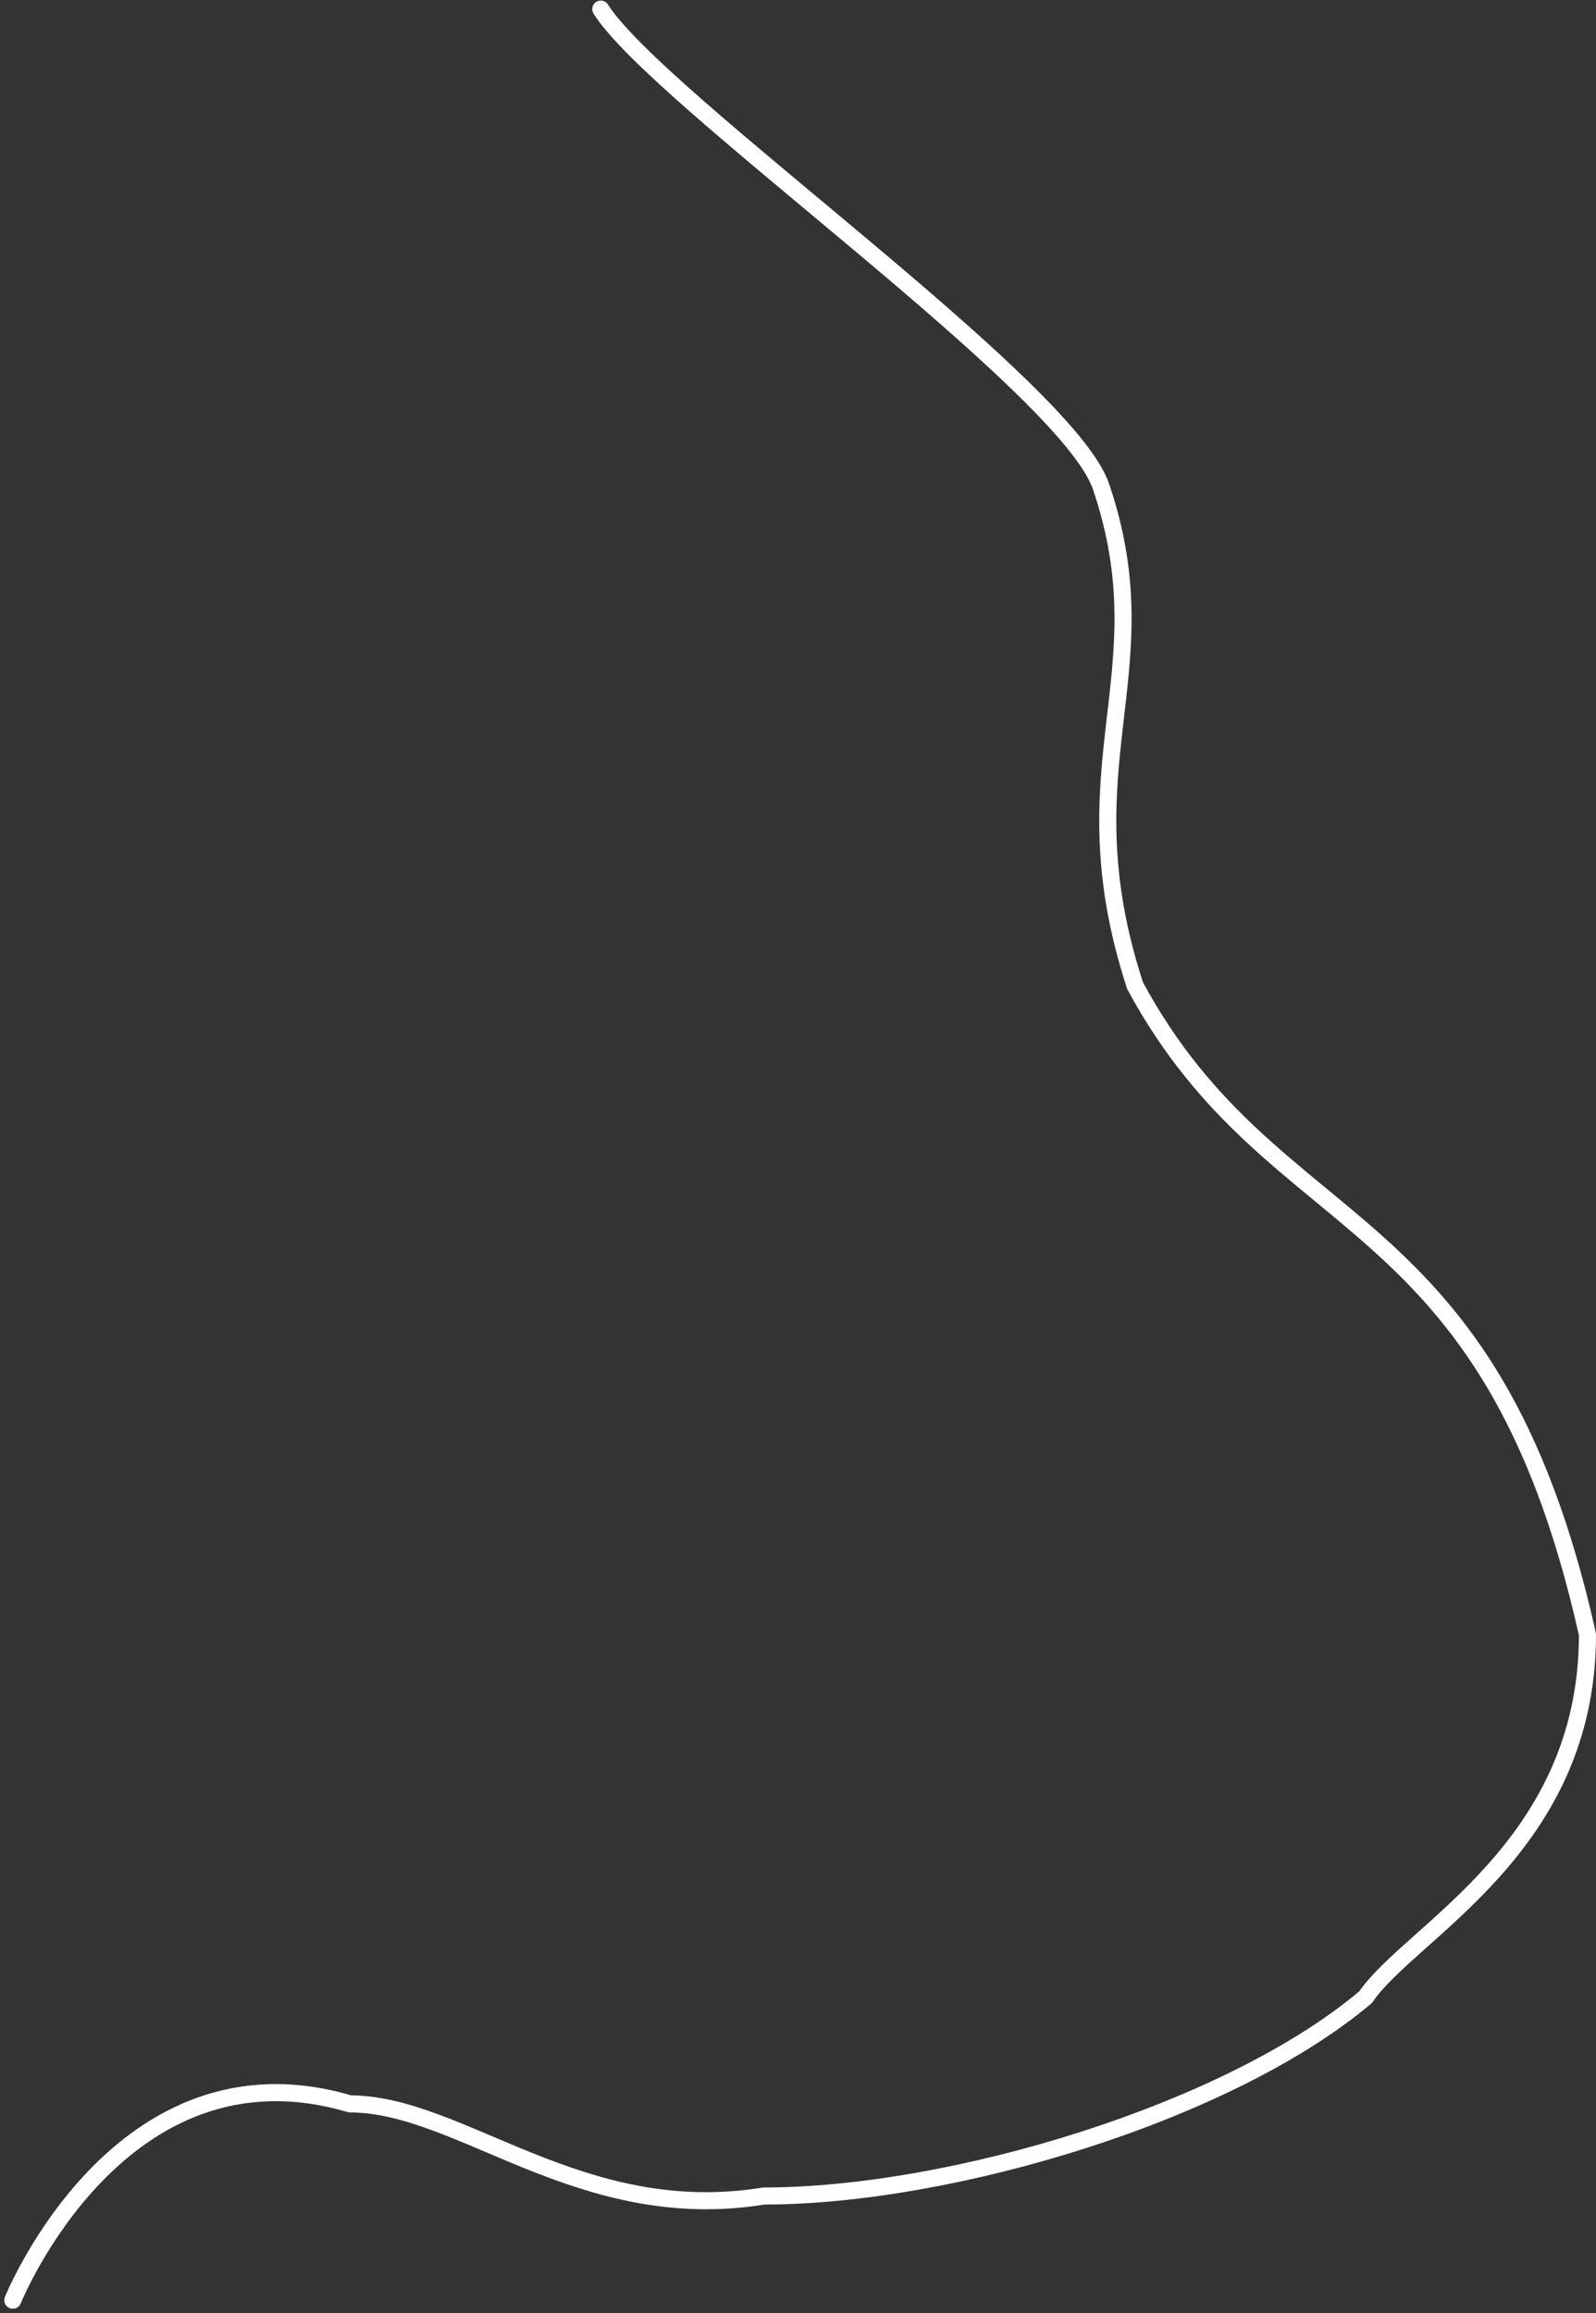 <svg width="187" height="271" viewBox="0 0 187 271" fill="none" xmlns="http://www.w3.org/2000/svg">
<rect x="0" y="0" width="187" height="271" fill="#333333" stroke="none"/>
<path d="M70.393 1.07C76.962 11.531 124.96 45.103 129 57C136.467 78.986 124.5 89.5 133 115.5C149.5 146 174.5 140 186 191.5C186 216.5 165.28 226.243 160 234C144 247.5 111.5 257.294 89.5 257.294C68 260.794 54 246.5 41 246.5C14 238.5 1.5 269.5 1.5 269.5" stroke="white" stroke-width="2" stroke-linecap="round" stroke-linejoin="round"/>
</svg>
